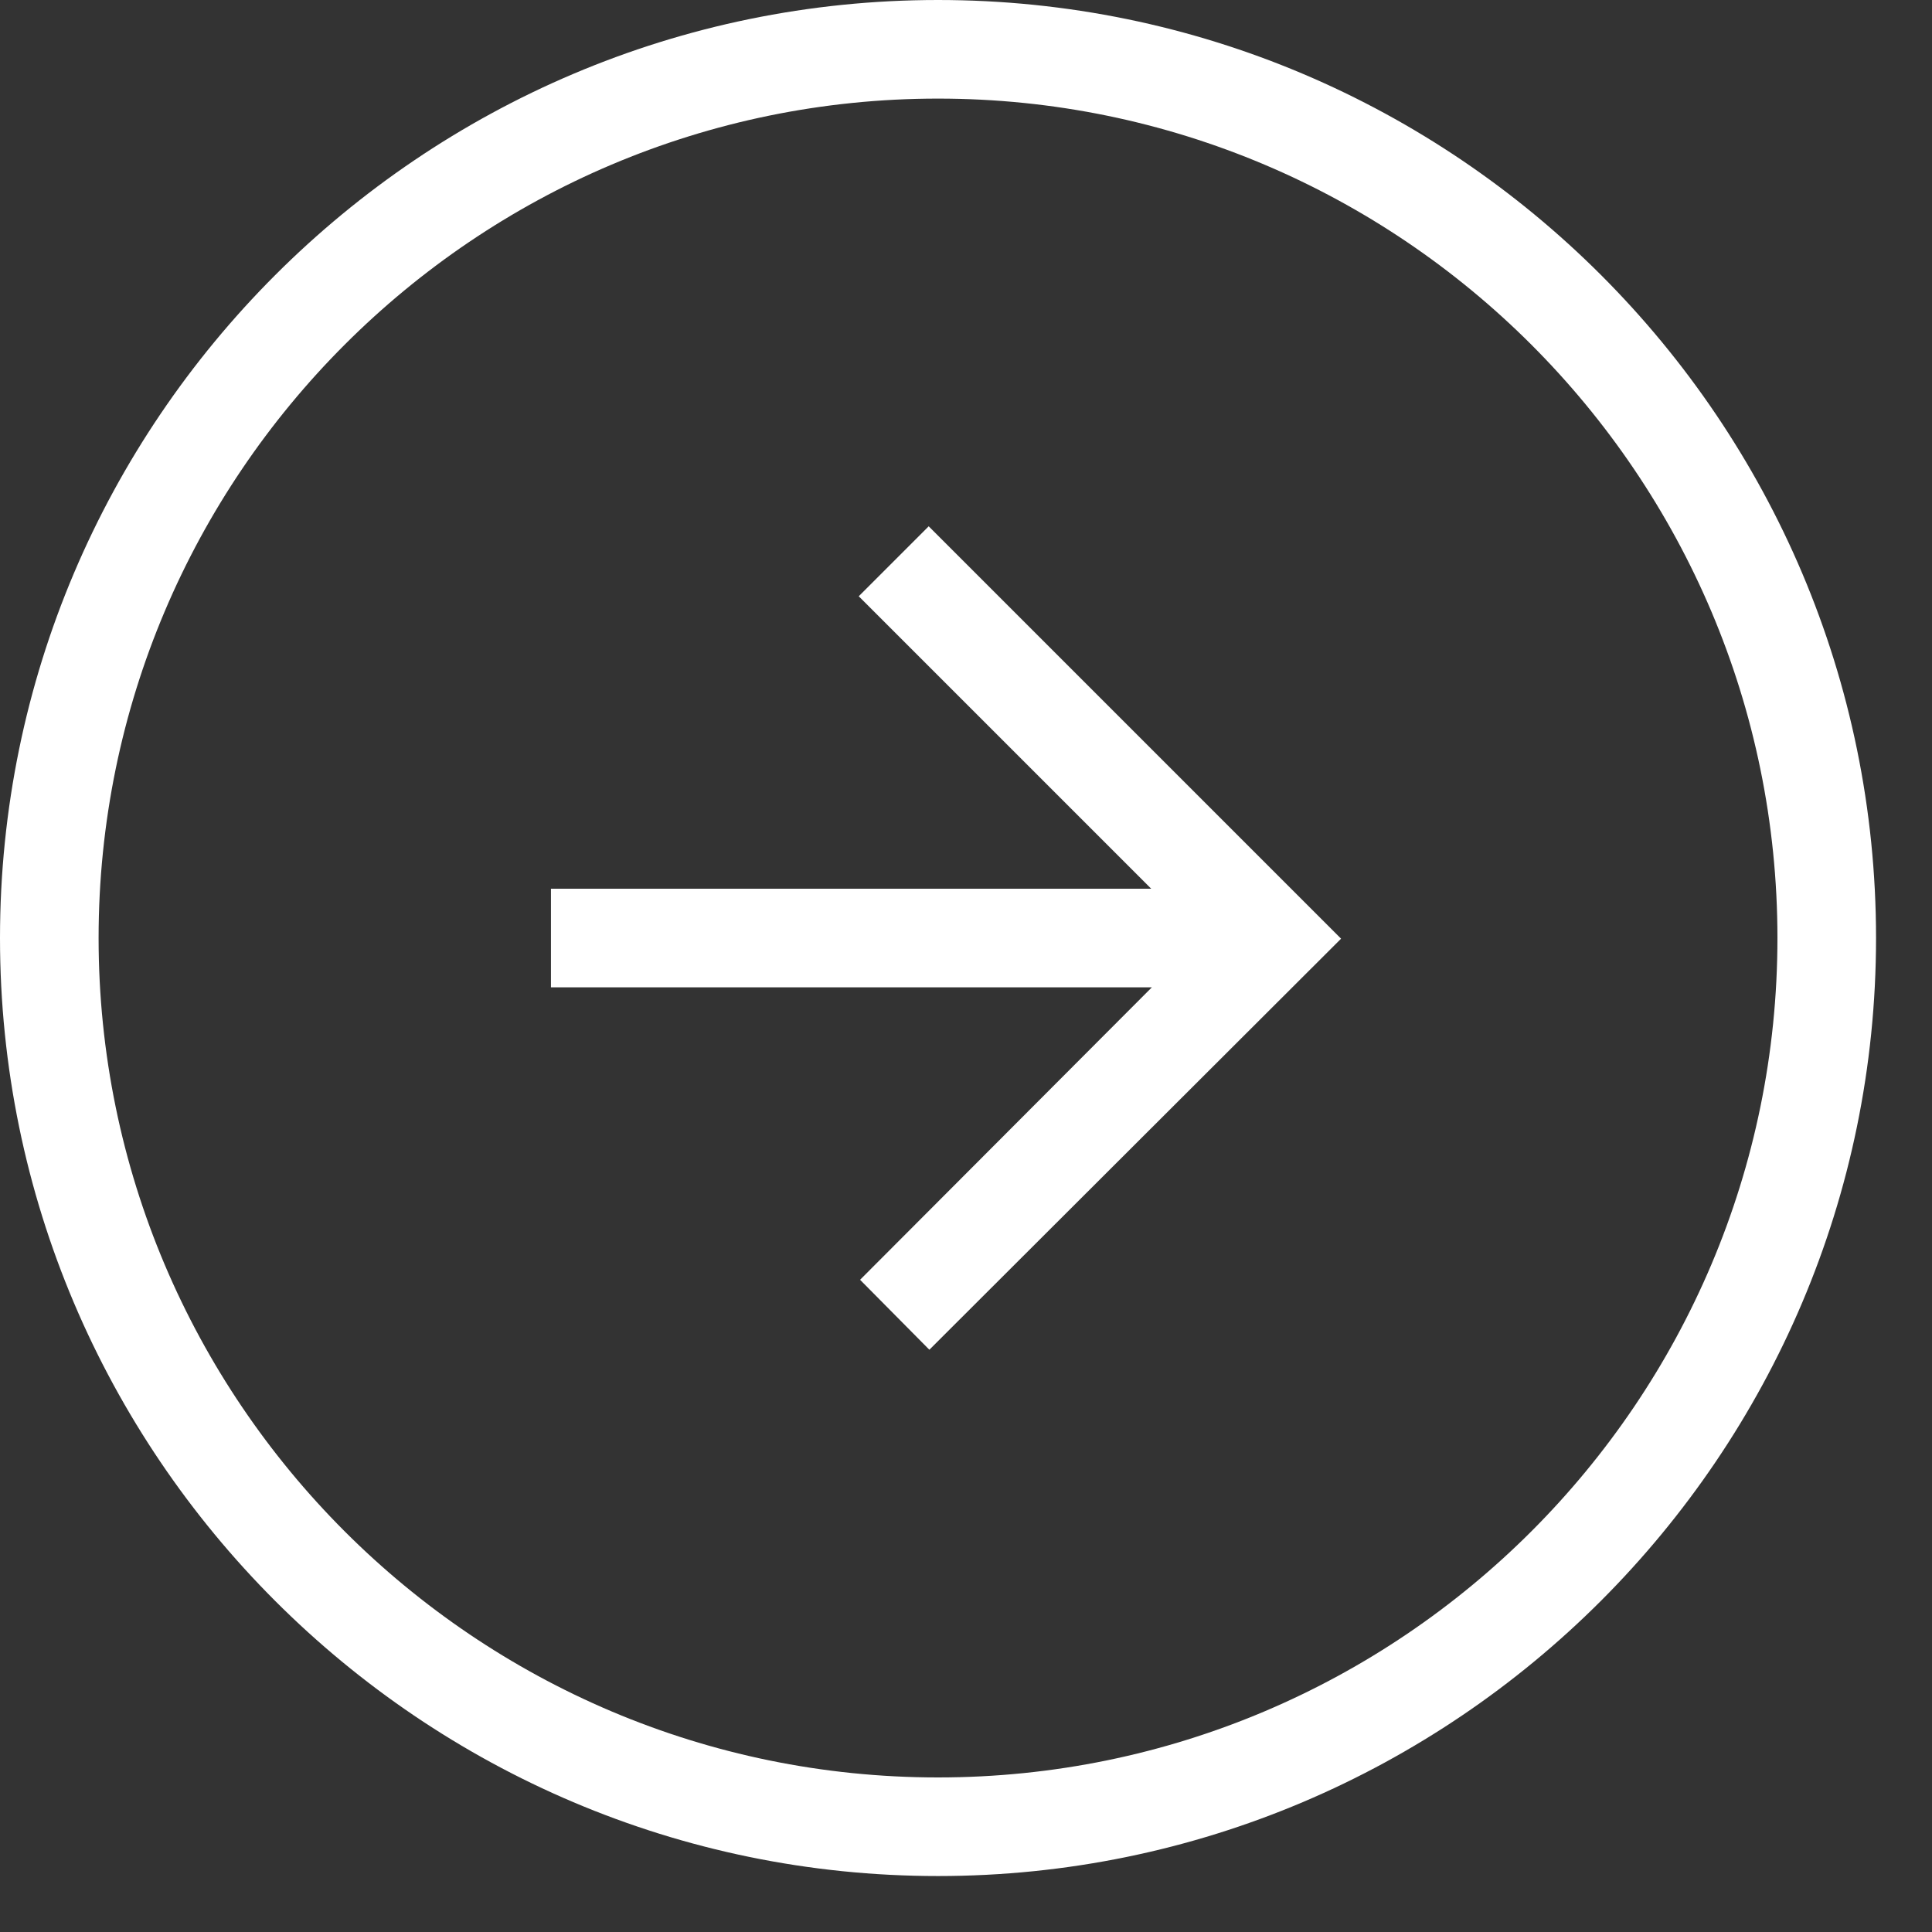 <svg width="29" height="29" viewBox="0 0 29 29" fill="none" xmlns="http://www.w3.org/2000/svg">
<rect x="0" y="0" width="29" height="29" fill="#333333" stroke="none"/>
<path d="M12.89 8.95L17.28 13.34H8.27V14.82H17.29L12.91 19.21L13.95 20.26L20.13 14.09L13.94 7.9L12.89 8.95Z" fill="white"/>
<path d="M14.08 0C6.32 0 0 6.32 0 14.08C0 21.84 6.32 28.16 14.08 28.16C21.84 28.16 28.16 21.84 28.16 14.08C28.16 6.32 21.85 0 14.08 0ZM14.08 26.68C7.13 26.68 1.48 21.03 1.48 14.08C1.48 7.13 7.13 1.48 14.08 1.48C21.03 1.48 26.68 7.13 26.68 14.08C26.68 21.03 21.03 26.68 14.08 26.68Z" fill="white"/>
</svg>
